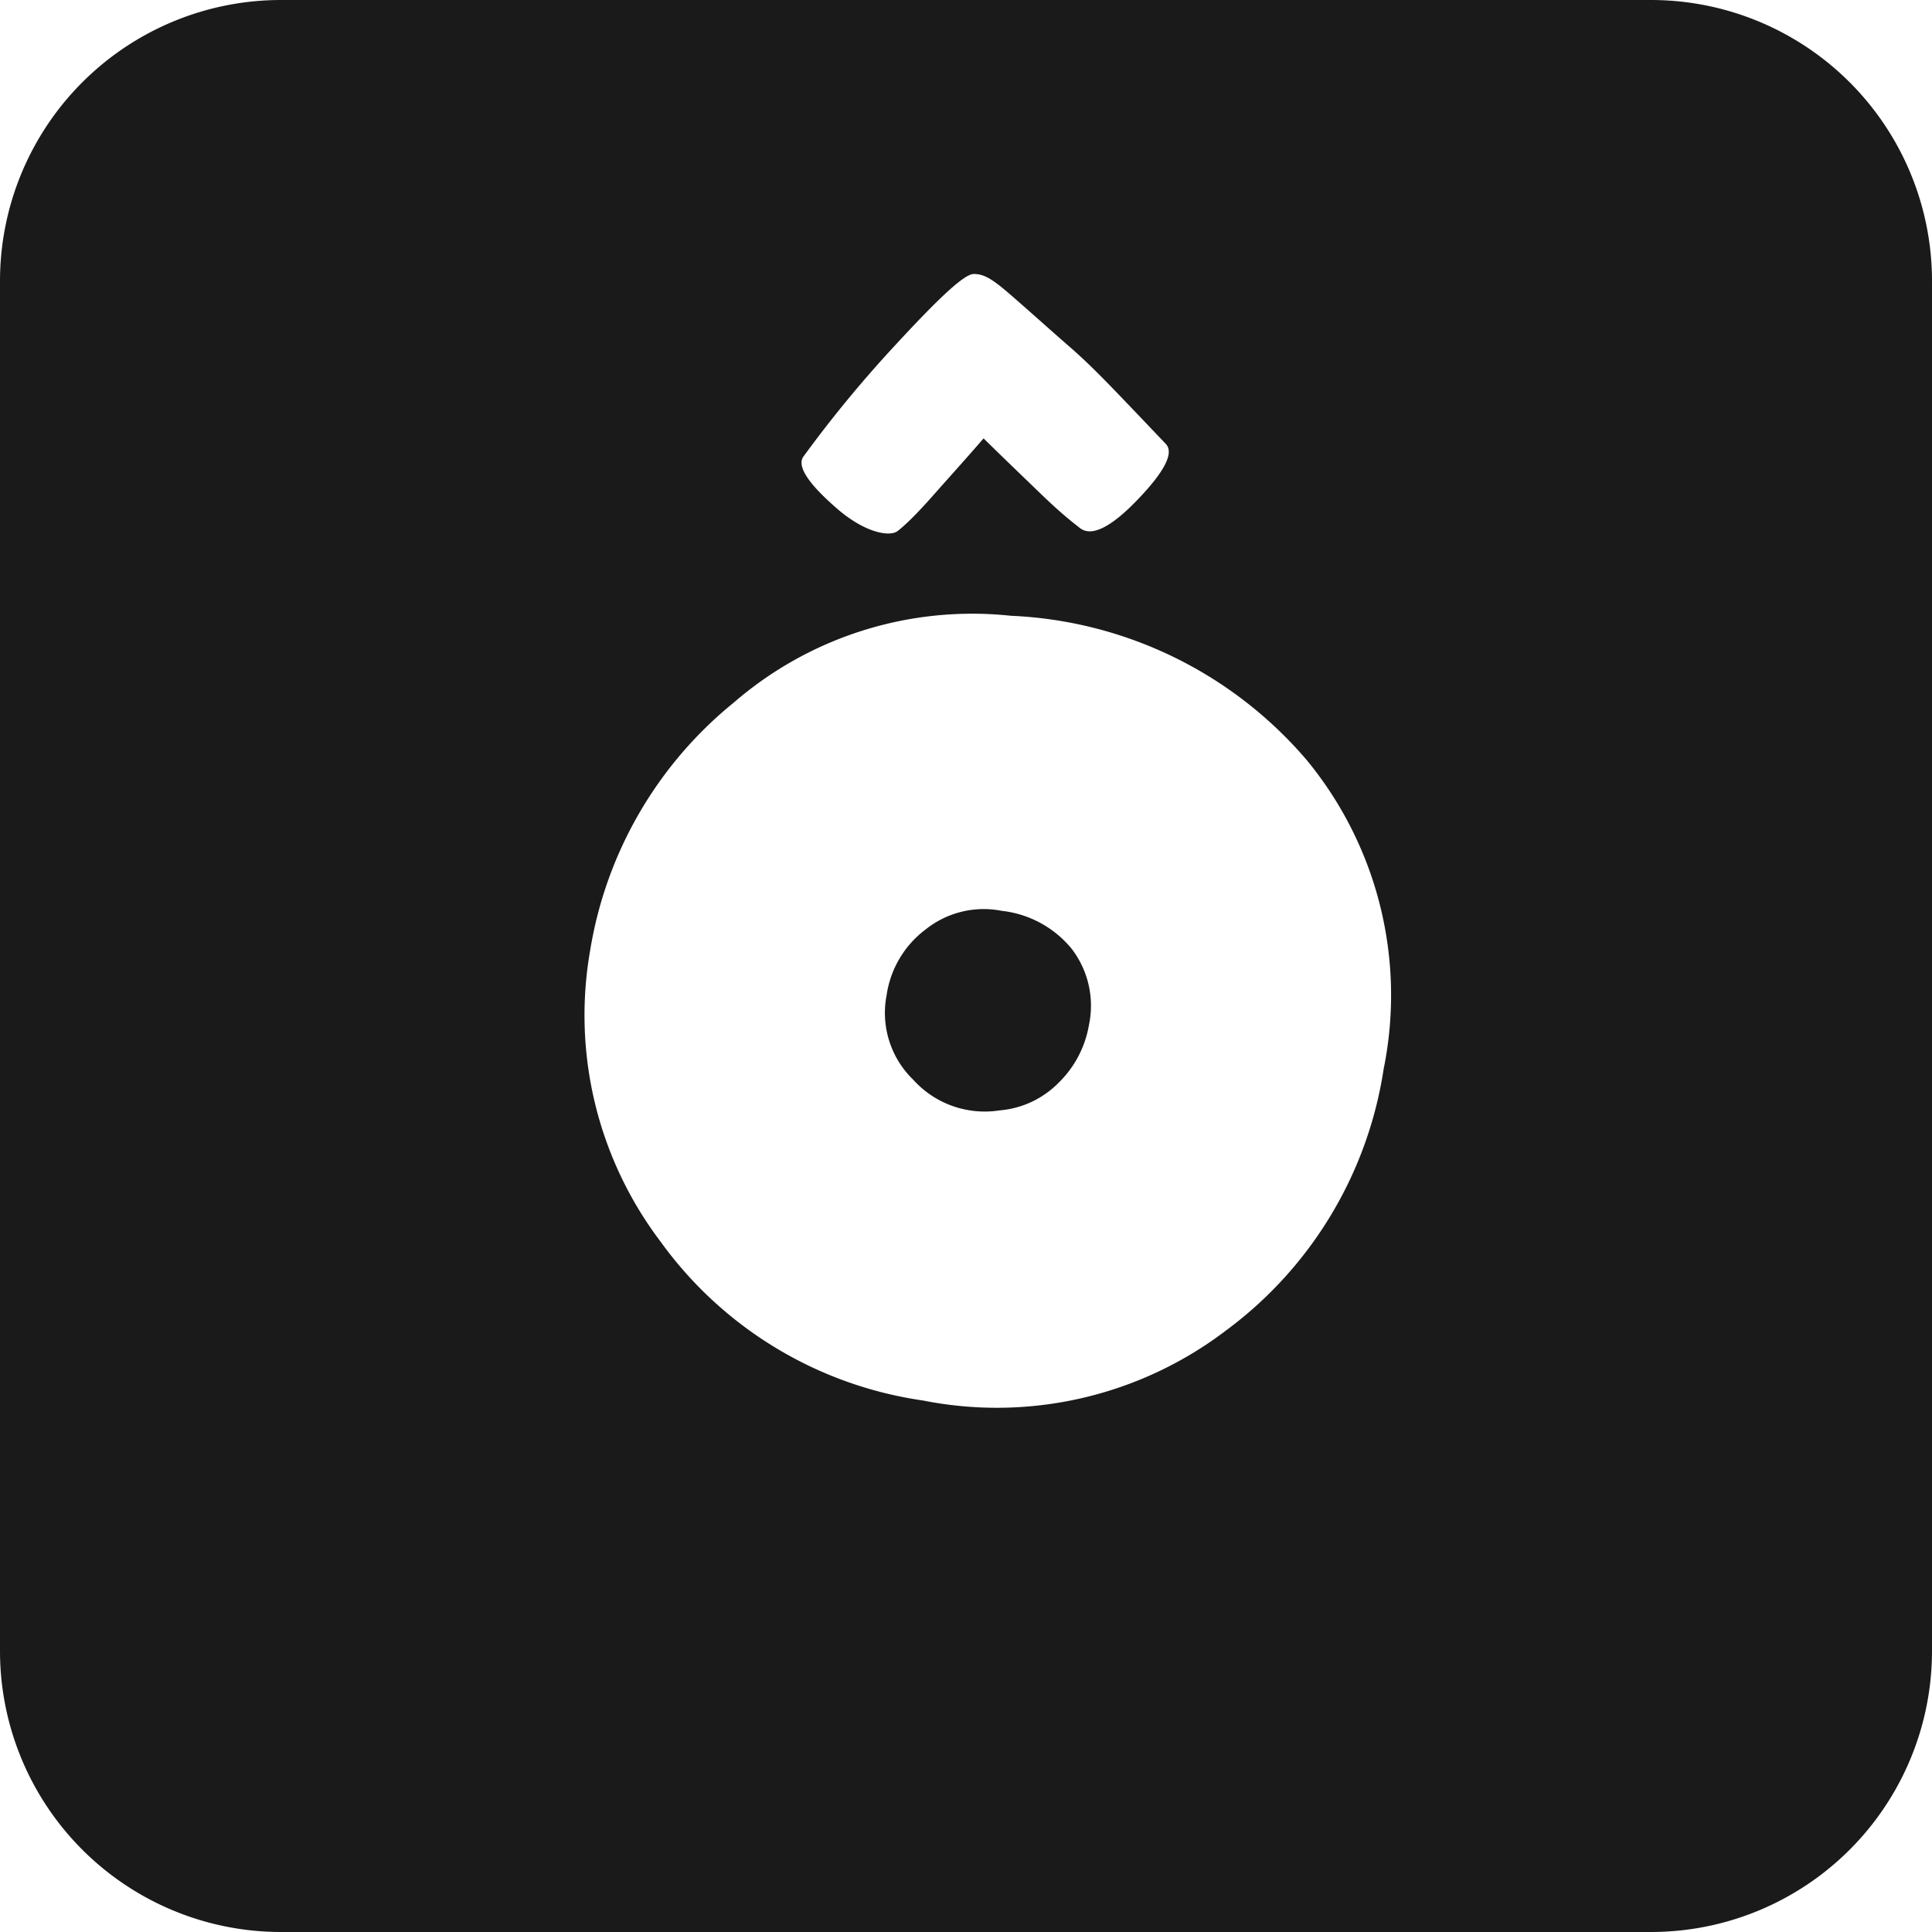 <svg xmlns="http://www.w3.org/2000/svg" viewBox="0 0 55 55"><defs><style>.cls-1{fill:#1a1a1a;}</style></defs><title>o-circumflex_black</title><g id="Layer_2" data-name="Layer 2"><g id="Black"><path class="cls-1" d="M47,0H8A8,8,0,0,0,0,8V47a8,8,0,0,0,8,8H47a8,8,0,0,0,8-8V8A8,8,0,0,0,47,0ZM22.87,13A34.79,34.79,0,0,1,25.51,9.8c1.21-1.31,1.94-2,2.21-2s.49.11,1,.55,1.13,1,1.75,1.54,1.2,1.16,1.73,1.71l1,1.05c.22.26-.06.79-.82,1.58s-1.31,1.06-1.64.8-.58-.46-1.14-1S28.53,13,28,12.48c-.5.58-1,1.13-1.45,1.64s-.79.84-1,1-.9.07-1.72-.64S22.68,13.27,22.87,13ZM39.39,30.43a11.38,11.38,0,0,1-4.48,7.44,10.77,10.77,0,0,1-8.63,2,11.17,11.17,0,0,1-7.48-4.53,10.67,10.67,0,0,1-2-8.28A11.45,11.45,0,0,1,20.89,20a10.37,10.37,0,0,1,7.89-2.47,11.73,11.73,0,0,1,8.43,4.12A10.53,10.53,0,0,1,39.39,30.43Z"/><path class="cls-1" d="M28.52,25.93a2.65,2.65,0,0,0-2.17.53,2.85,2.85,0,0,0-1.11,1.87A2.65,2.65,0,0,0,26,30.74a2.74,2.74,0,0,0,2.46.87,2.66,2.66,0,0,0,1.68-.79A3,3,0,0,0,31,29.18,2.66,2.66,0,0,0,30.5,27,3,3,0,0,0,28.52,25.93Z"/></g></g></svg>